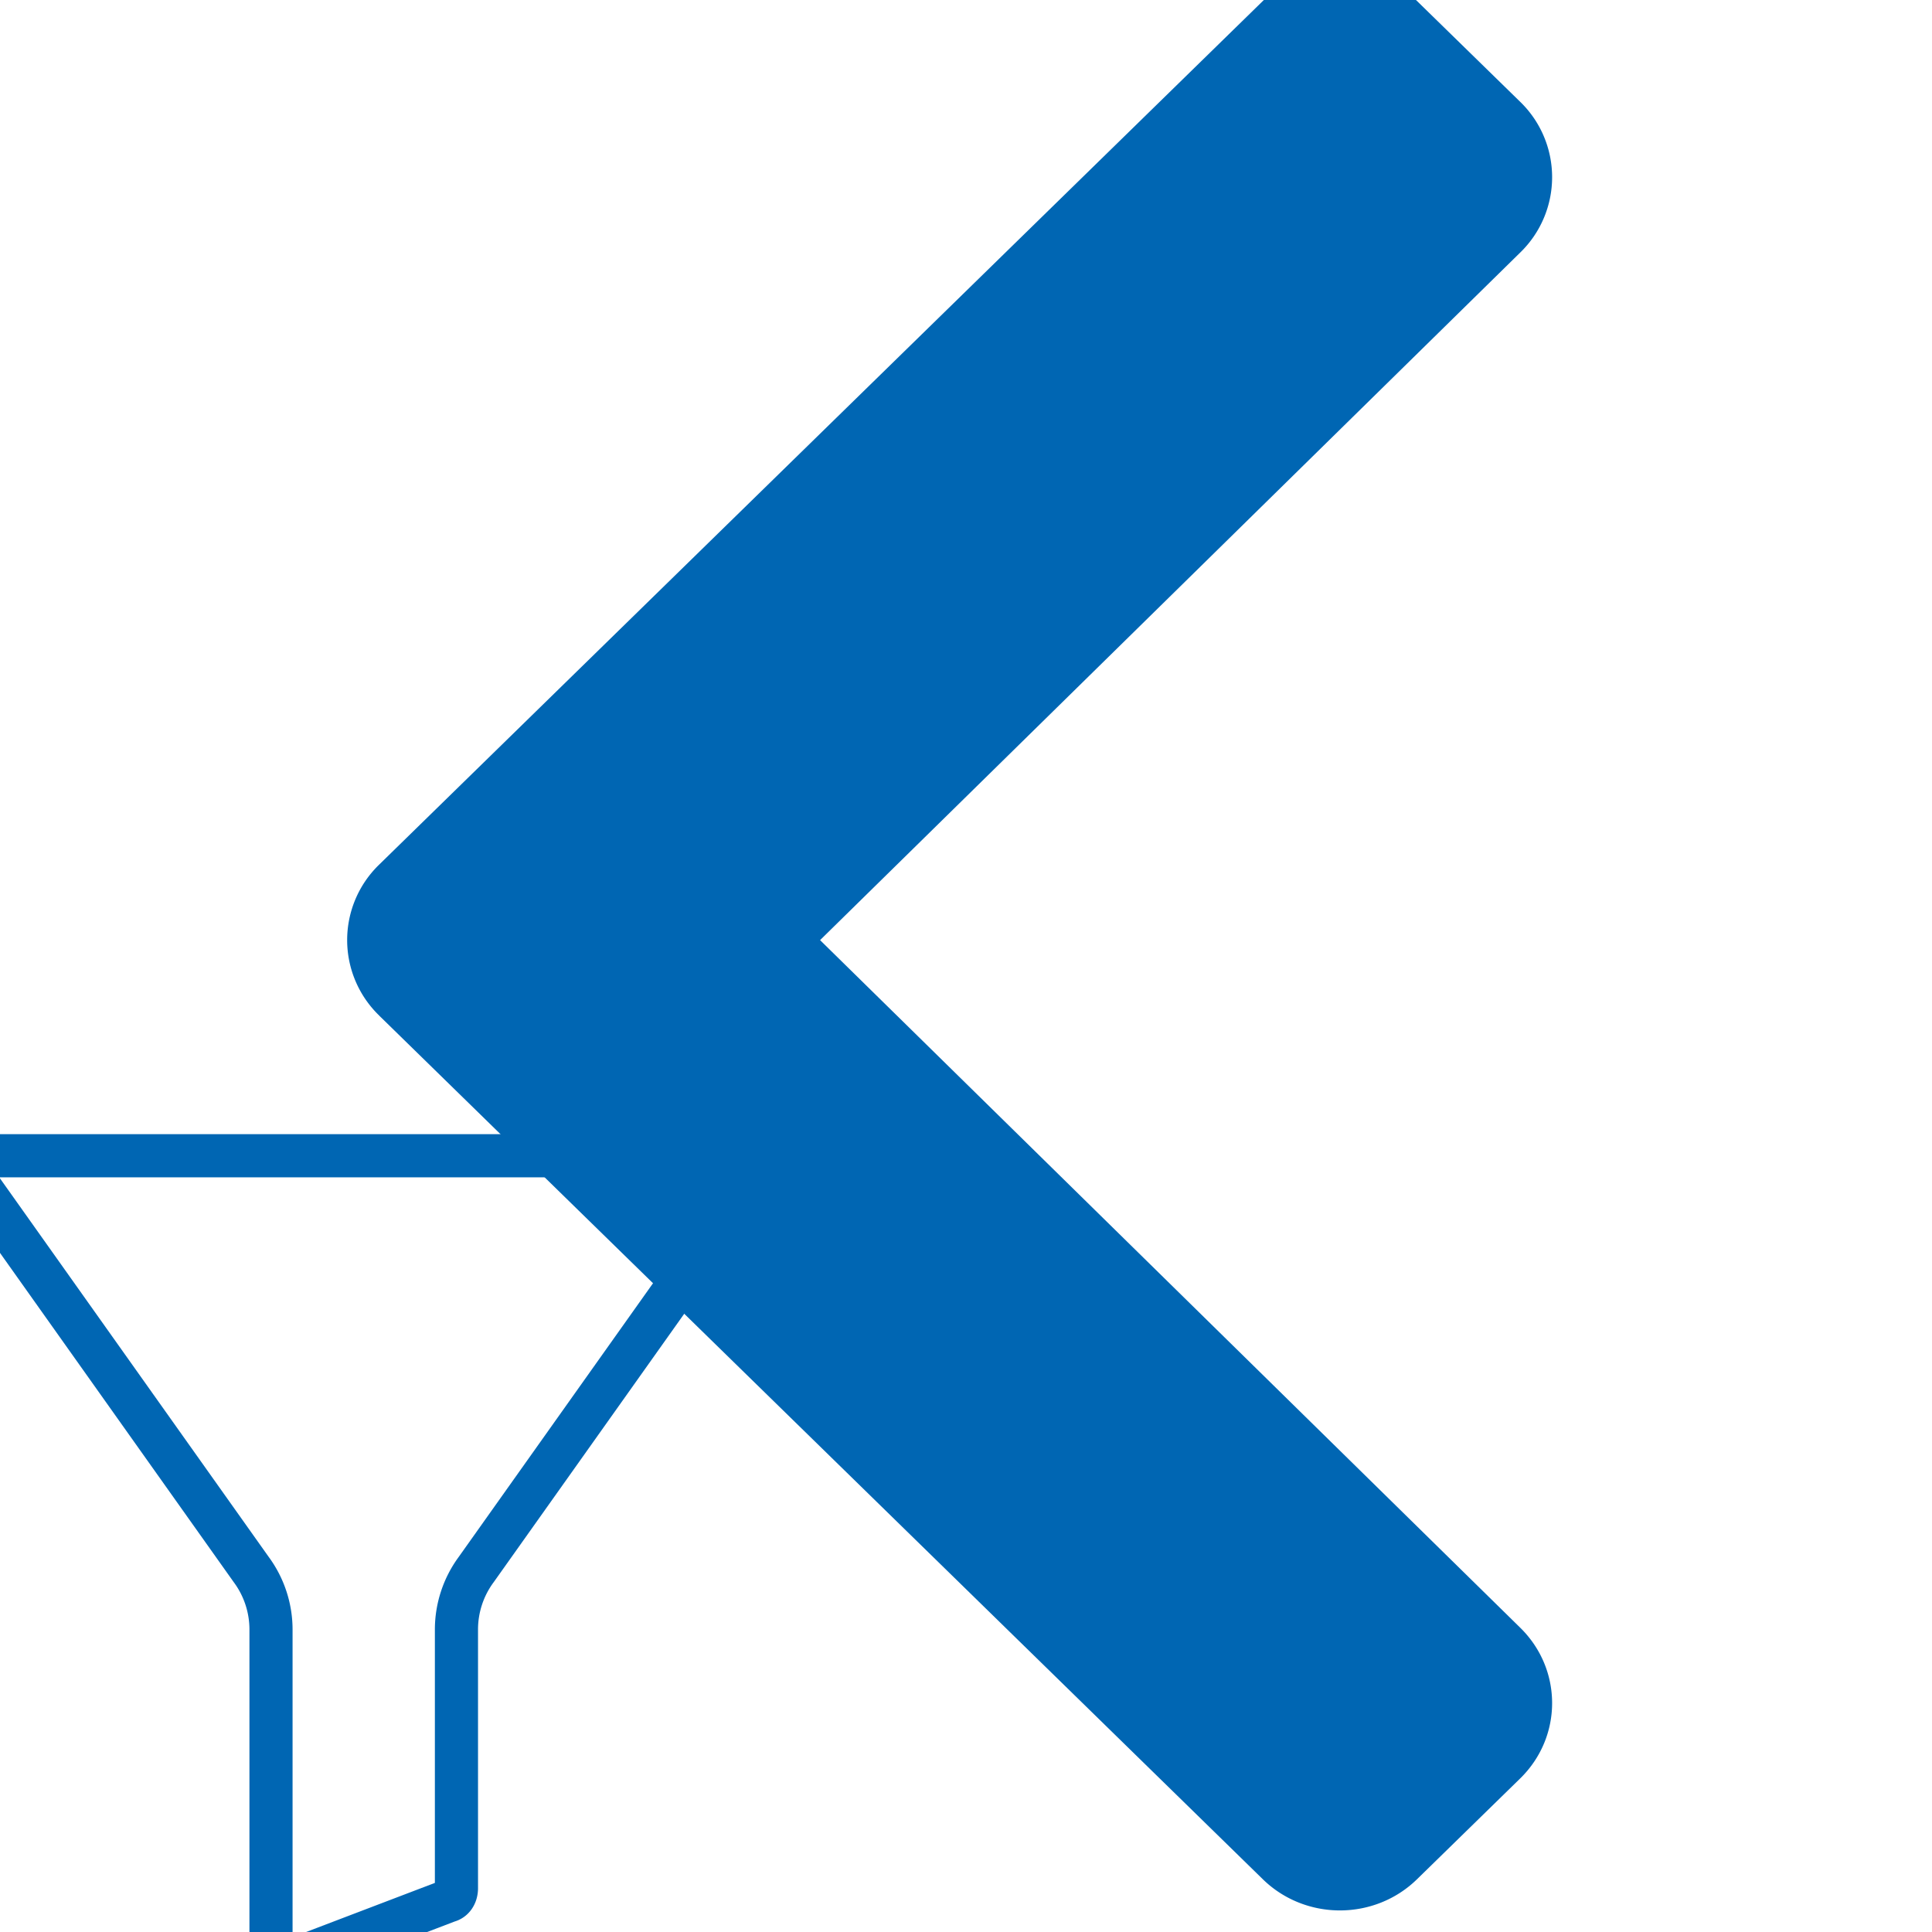 <svg xmlns="http://www.w3.org/2000/svg" aria-hidden="true" fill="#0066b3" height="1em" width="1em" viewBox="64 64 896 896">
    <path d="M239.825 534.975l409.8 400.525c19.75 19.325 51.825 19.325 71.575 0l47.8-46.7c19.75-19.3 19.75-50.55.075-69.875L444.325 500l324.75-318.925A48.675 48.675 0 00769 111.2l-47.8-46.7a51.45 51.45 0 00-71.575 0L239.825 465a48.675 48.675 0 000 69.95z"></path><path d="M408.313 590H57.05a16.5 16.5 0 00-14.707 8.96 16.732 16.732 0 001.3 17.415l128.688 181.281c.043.063.09.121.133.184a36.769 36.769 0 017.219 21.816v147.797a16.429 16.429 0 0016.433 16.535c2.227 0 4.426-.445 6.48-1.297l72.313-27.574c6.48-1.976 10.781-8.09 10.781-15.453V819.656a36.774 36.774 0 017.215-21.816c.043-.063.09-.121.133-.184l128.684-181.289a16.717 16.717 0 001.3-17.406 16.502 16.502 0 00-14.71-8.961zM276.78 785.992a56.931 56.931 0 00-11.097 33.664v117.578l-66 25.164V819.656a56.909 56.909 0 00-11.102-33.664L63.648 610h338.07zm0 0" fill="#0066b3"></path>
</svg>
